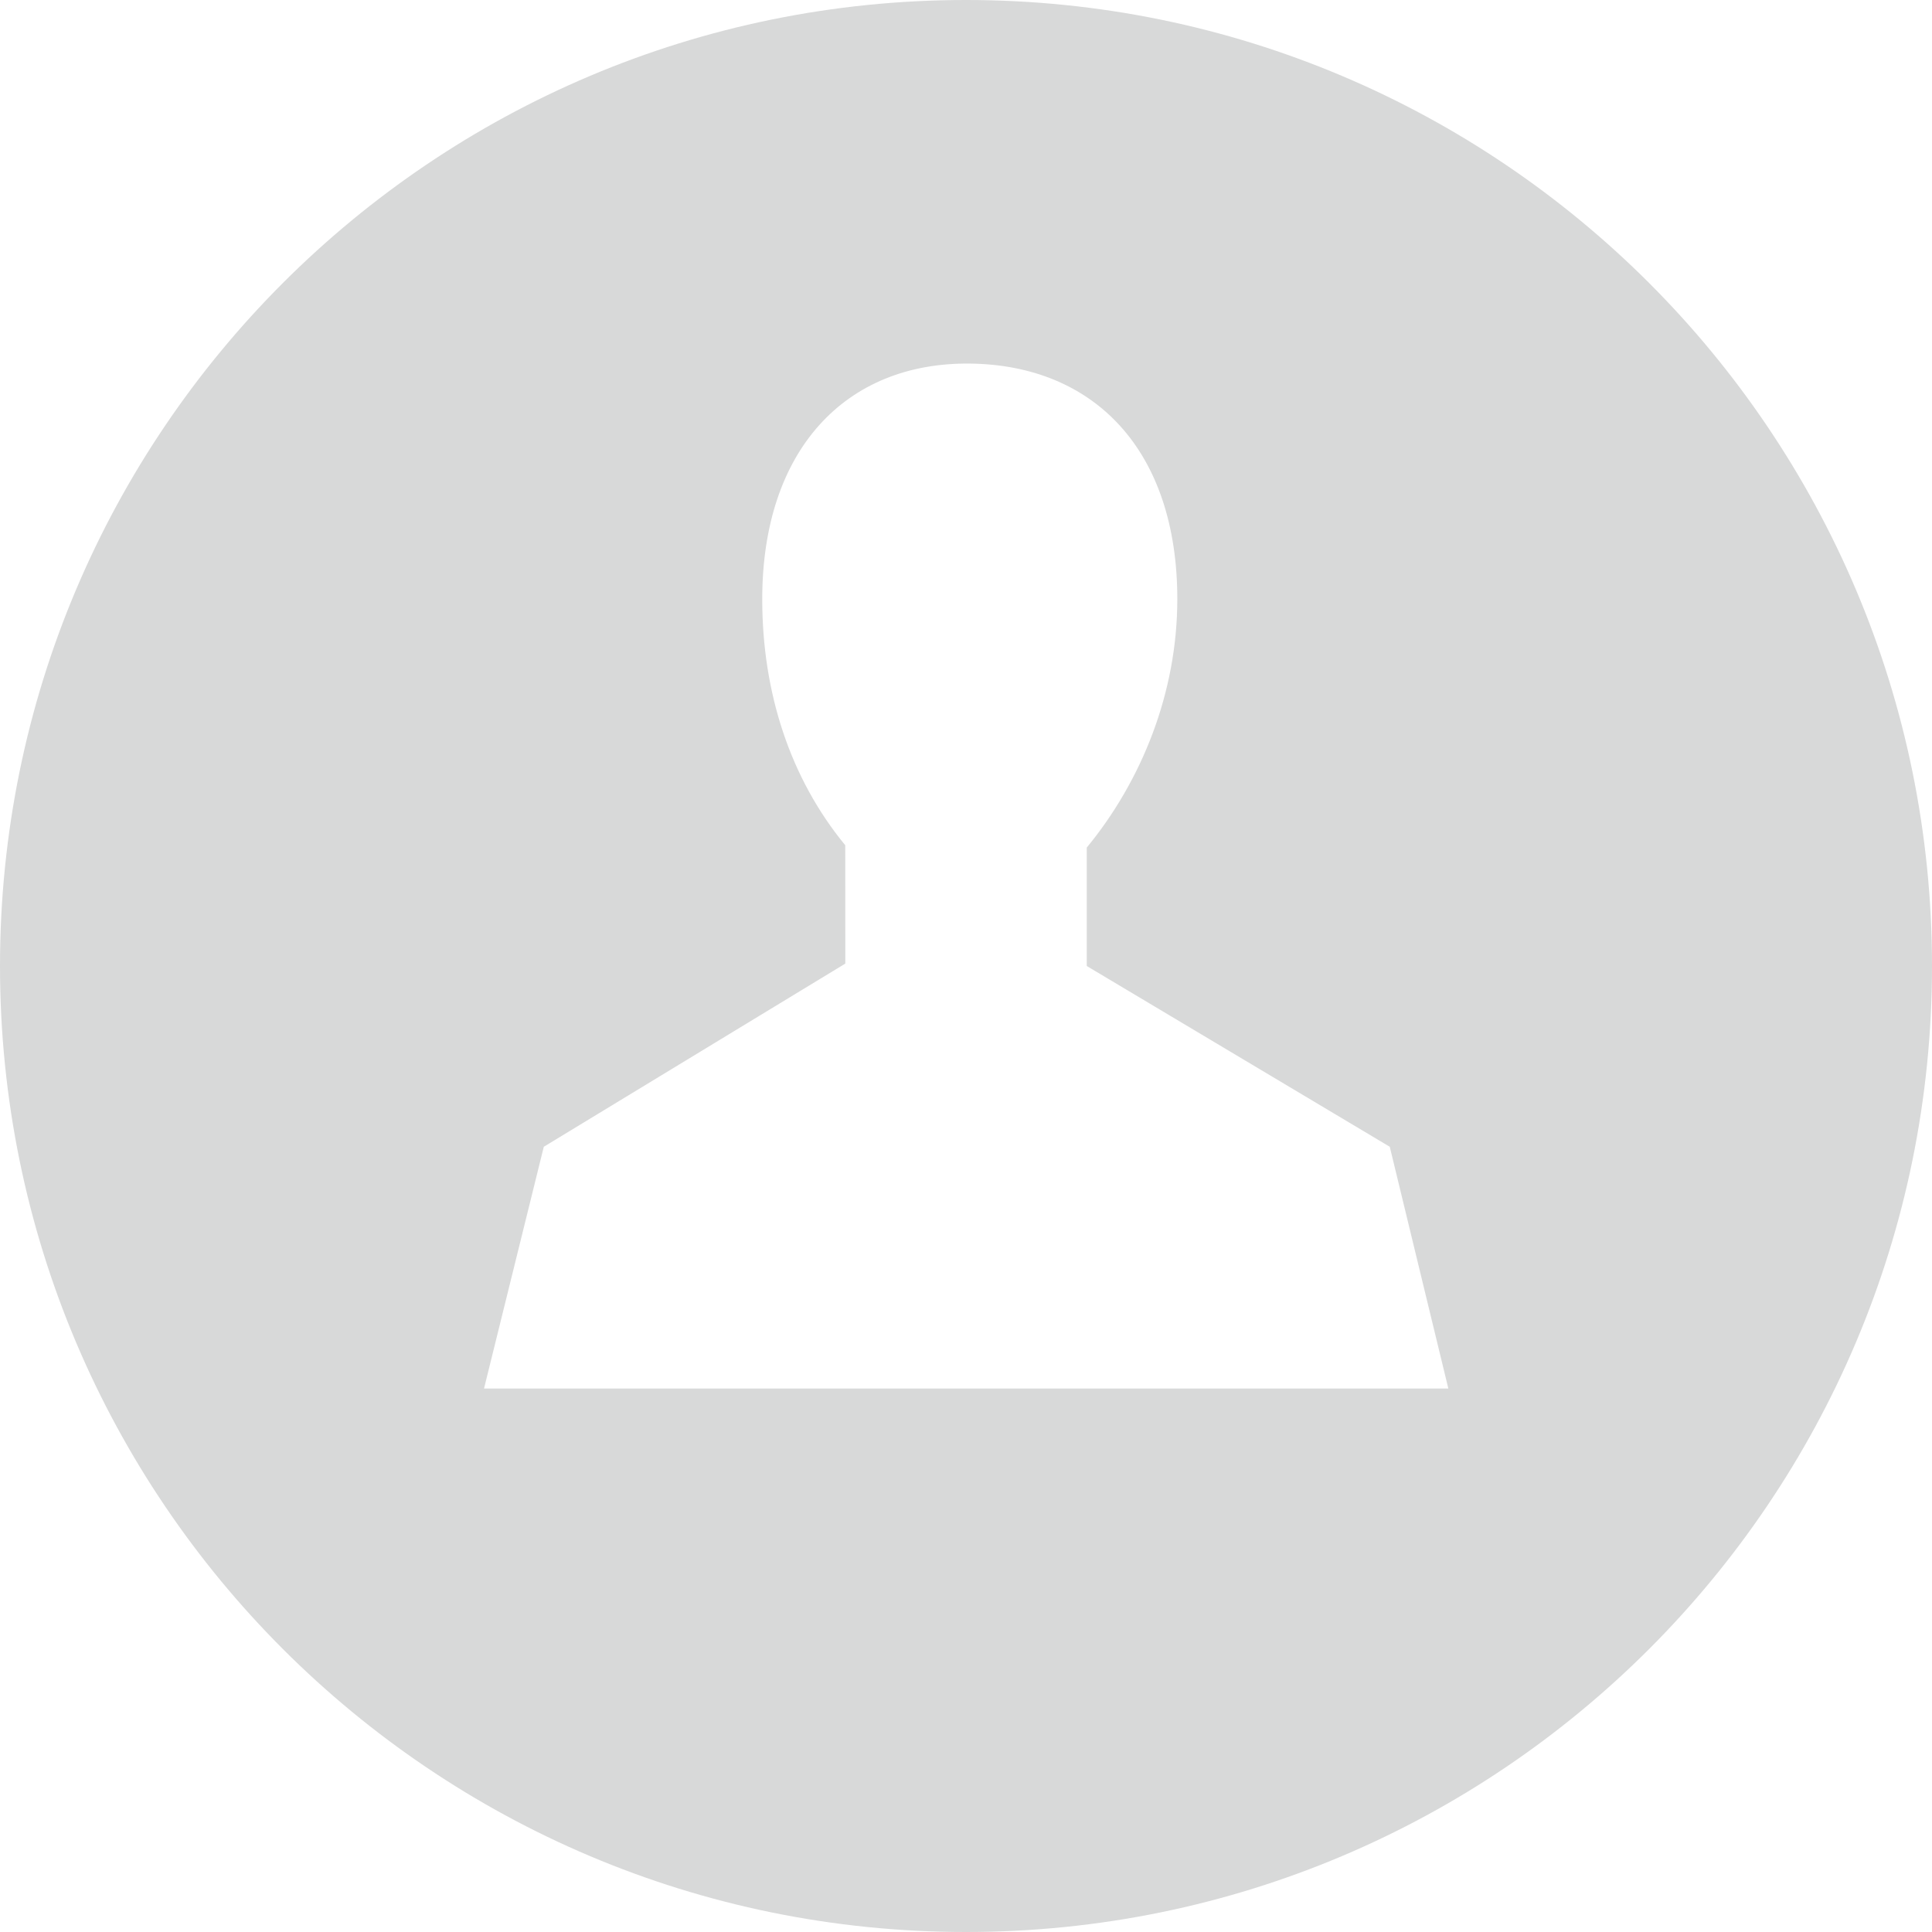 <?xml version="1.0" encoding="utf-8"?>
<!-- Generator: Adobe Illustrator 16.0.0, SVG Export Plug-In . SVG Version: 6.00 Build 0)  -->
<!DOCTYPE svg PUBLIC "-//W3C//DTD SVG 1.1//EN" "http://www.w3.org/Graphics/SVG/1.1/DTD/svg11.dtd">
<svg version="1.1" id="Layer_1" xmlns="http://www.w3.org/2000/svg" xmlns:xlink="http://www.w3.org/1999/xlink" x="0px" y="0px"
	 width="32px" height="32px" viewBox="0 0 32 32" enable-background="new 0 0 32 32" xml:space="preserve">
<path fill="#D8D9D9" d="M16,0C7.163,0,0,7.164,0,16c0,8.837,7.163,16,16,16s16-7.163,16-16C32,7.164,24.837,0,16,0z M8.017,22.998
	l0.99-4.004l4.994-3.034L14,14c-0.912-1.108-1.375-2.528-1.375-4.075C12.625,7.458,14,6,16.062,6.022
	c2.062,0.022,3.438,1.436,3.438,3.902c0,1.547-0.589,3.007-1.5,4.115L18,16l5.019,2.994l0.97,4.004H8.017z"/>
</svg>

